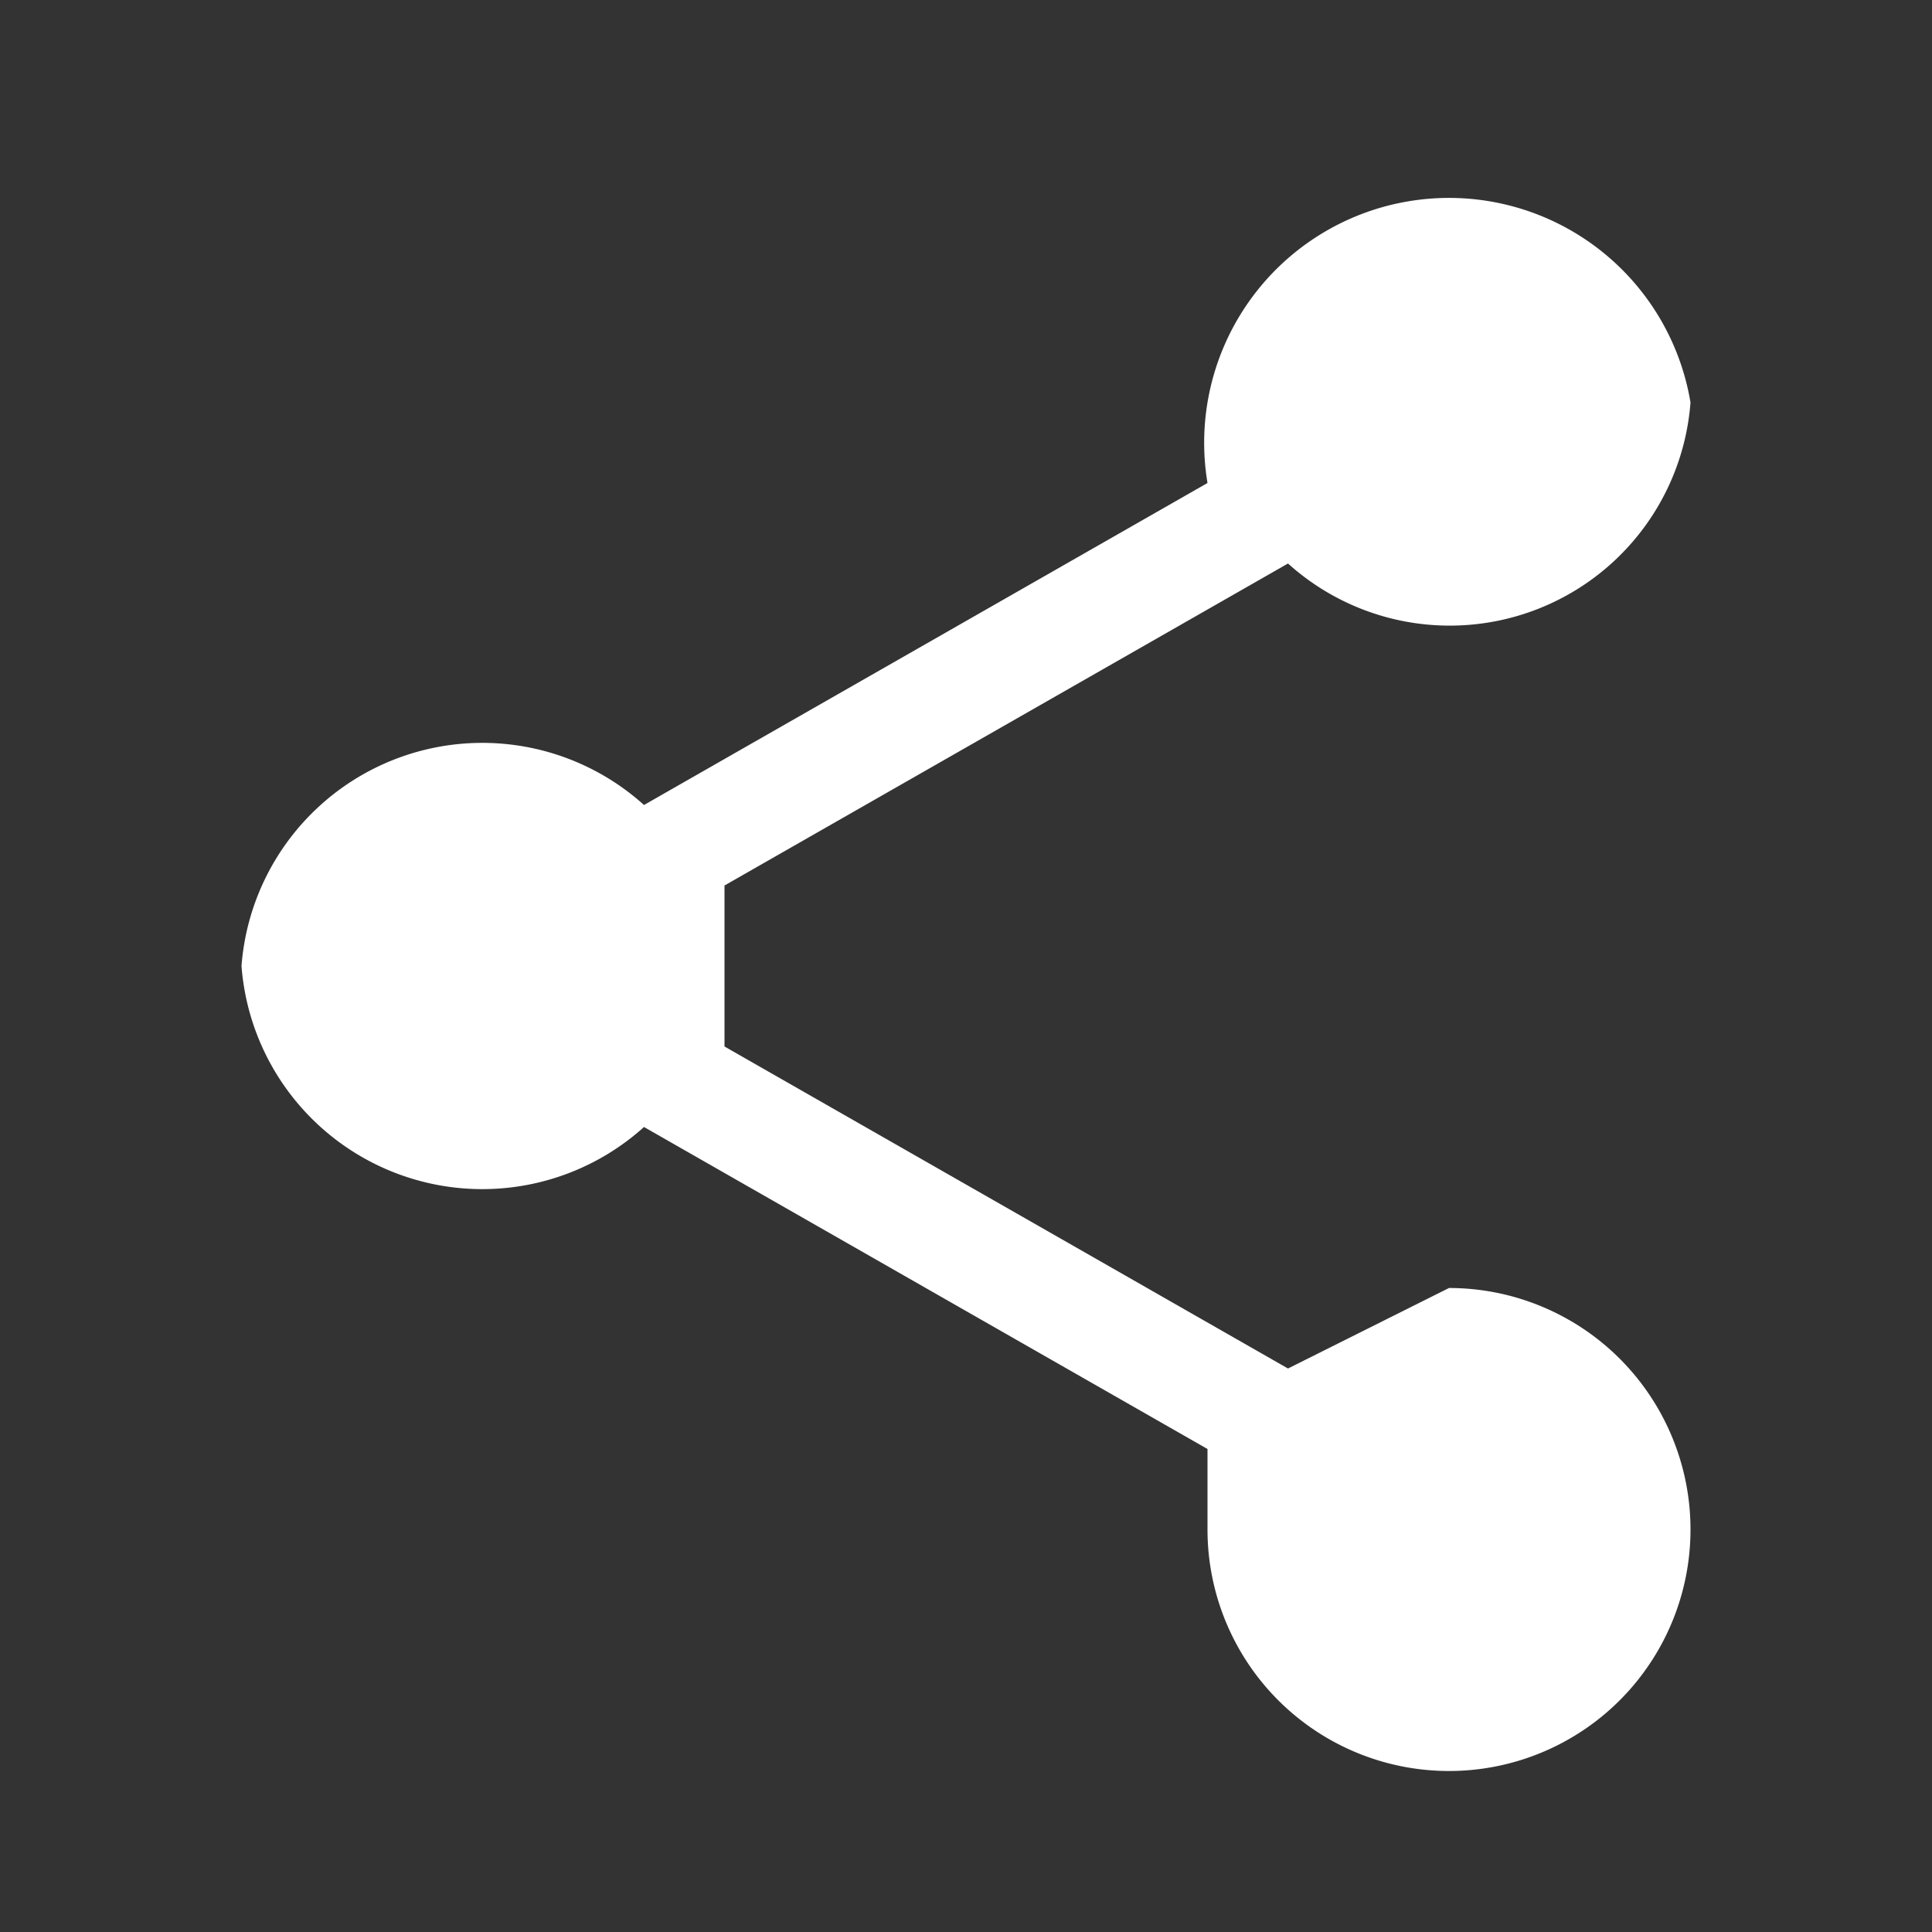 <svg xmlns="http://www.w3.org/2000/svg" width="24" height="24"><rect width="100%" height="100%" fill="#333333" stroke="none"/><path d="M0 0h24v24H0z" fill="none"/><path fill="#fff" d="M18 16l-2 1-7-4v-2l7-4a3 3 0 005-2 3 3 0 10-6 1l-7 4a3 3 0 00-5 2 3 3 0 005 2l7 4v1a3 3 0 103-3z"/></svg>